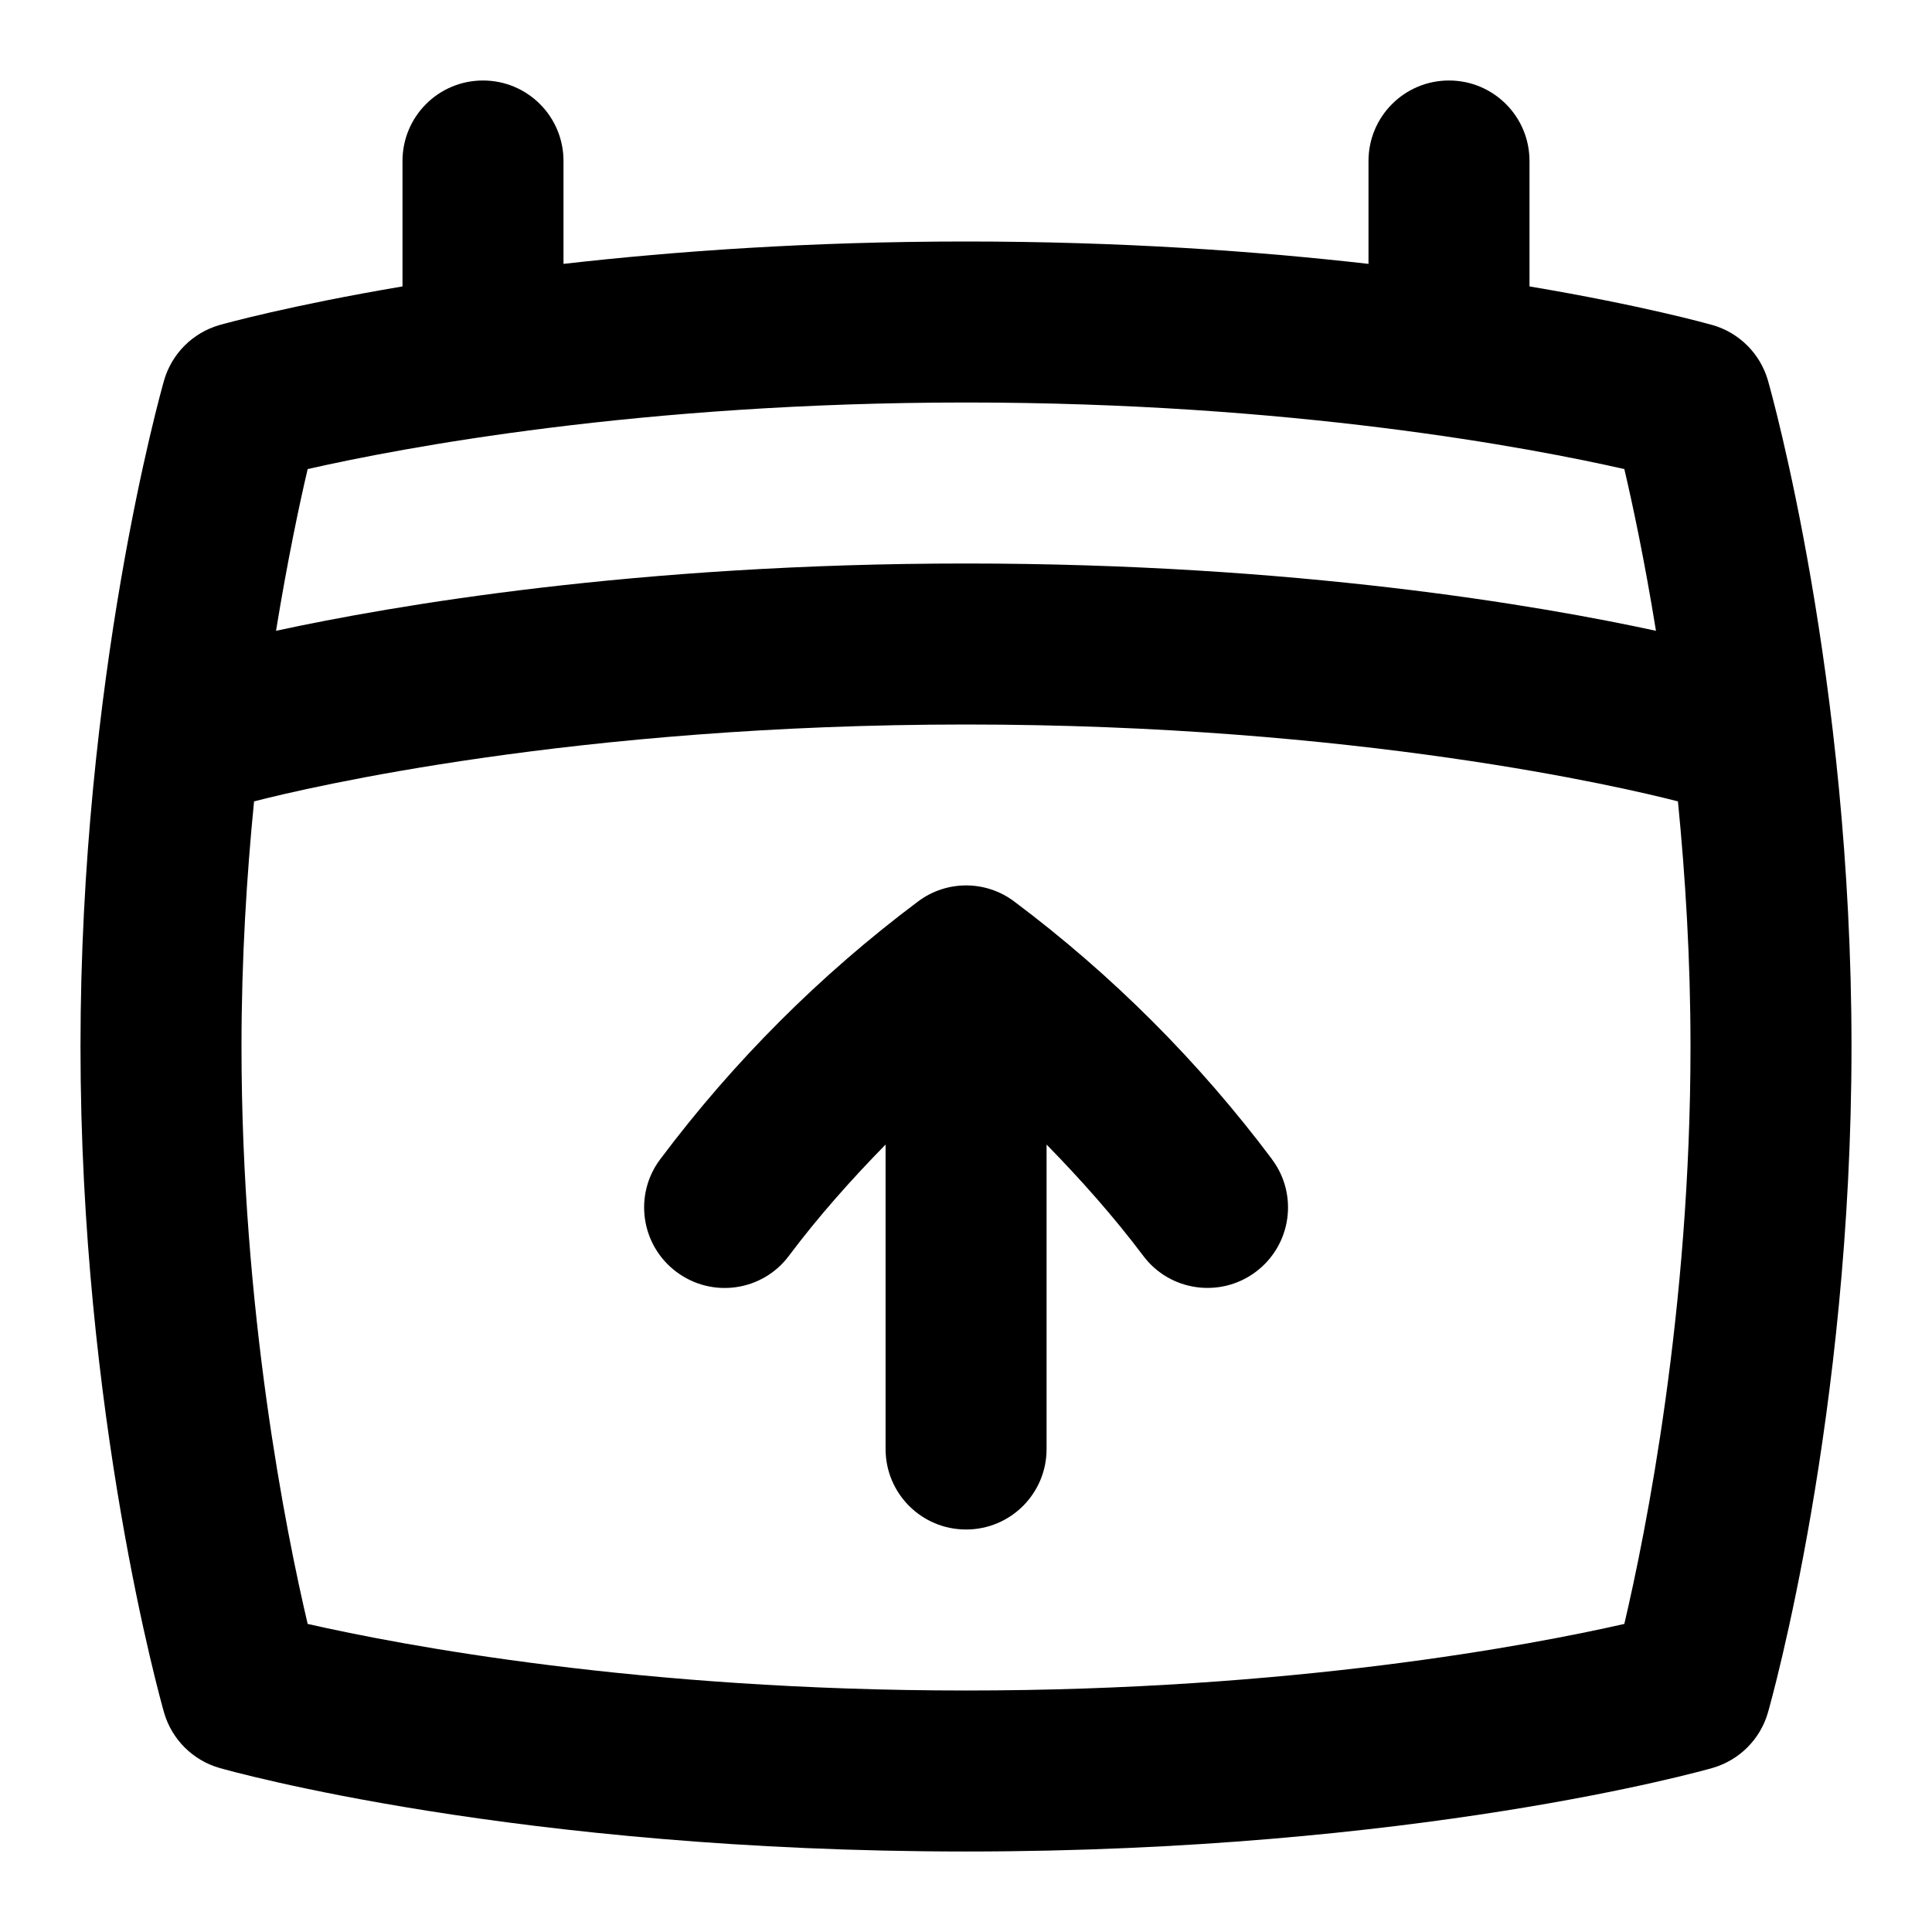 <svg id="Layer_1" viewBox="0 0 24 24" xmlns="http://www.w3.org/2000/svg" data-name="Layer 1"><path d="m21.962 4.726c-.096-.332-.355-.592-.688-.688-.069-.019-.878-.245-2.274-.48v-1.558c0-.553-.447-1-1-1s-1 .447-1 1v1.278c-1.388-.158-3.069-.278-5-.278s-3.612.12-5 .278v-1.278c0-.553-.447-1-1-1s-1 .447-1 1v1.558c-1.396.236-2.206.461-2.274.48-.332.096-.592.355-.688.688-.042.148-1.038 3.688-1.038 8.274s.996 8.126 1.038 8.274c.096.332.355.592.688.688.148.042 3.698 1.038 9.274 1.038s9.126-.996 9.274-1.038c.332-.096.592-.355.688-.688.042-.148 1.038-3.688 1.038-8.274s-.996-8.126-1.038-8.274zm-9.962.274c4.053 0 7.01.562 8.178.827.104.442.252 1.138.393 2.009-1.449-.314-4.472-.836-8.571-.836s-7.122.523-8.571.836c.142-.871.289-1.567.393-2.009 1.168-.265 4.125-.827 8.178-.827zm0 16c-4.053 0-7.01-.562-8.178-.827-.267-1.134-.822-3.893-.822-7.173 0-1.089.064-2.112.156-3.045.669-.172 3.989-.955 8.844-.955s8.175.783 8.844.955c.092.934.156 1.956.156 3.045 0 3.28-.556 6.039-.822 7.173-1.168.265-4.125.827-8.178.827zm3.8-6.6c.332.441.242 1.068-.2 1.399-.437.329-1.067.245-1.399-.2-.368-.489-.774-.945-1.2-1.381v3.782c0 .553-.447 1-1 1s-1-.447-1-1v-3.782c-.427.436-.833.892-1.2 1.381-.33.443-.957.532-1.399.2-.442-.331-.532-.958-.2-1.399.91-1.214 1.986-2.29 3.2-3.2.355-.268.844-.268 1.199 0 1.214.91 2.29 1.986 3.2 3.2z"/></svg>